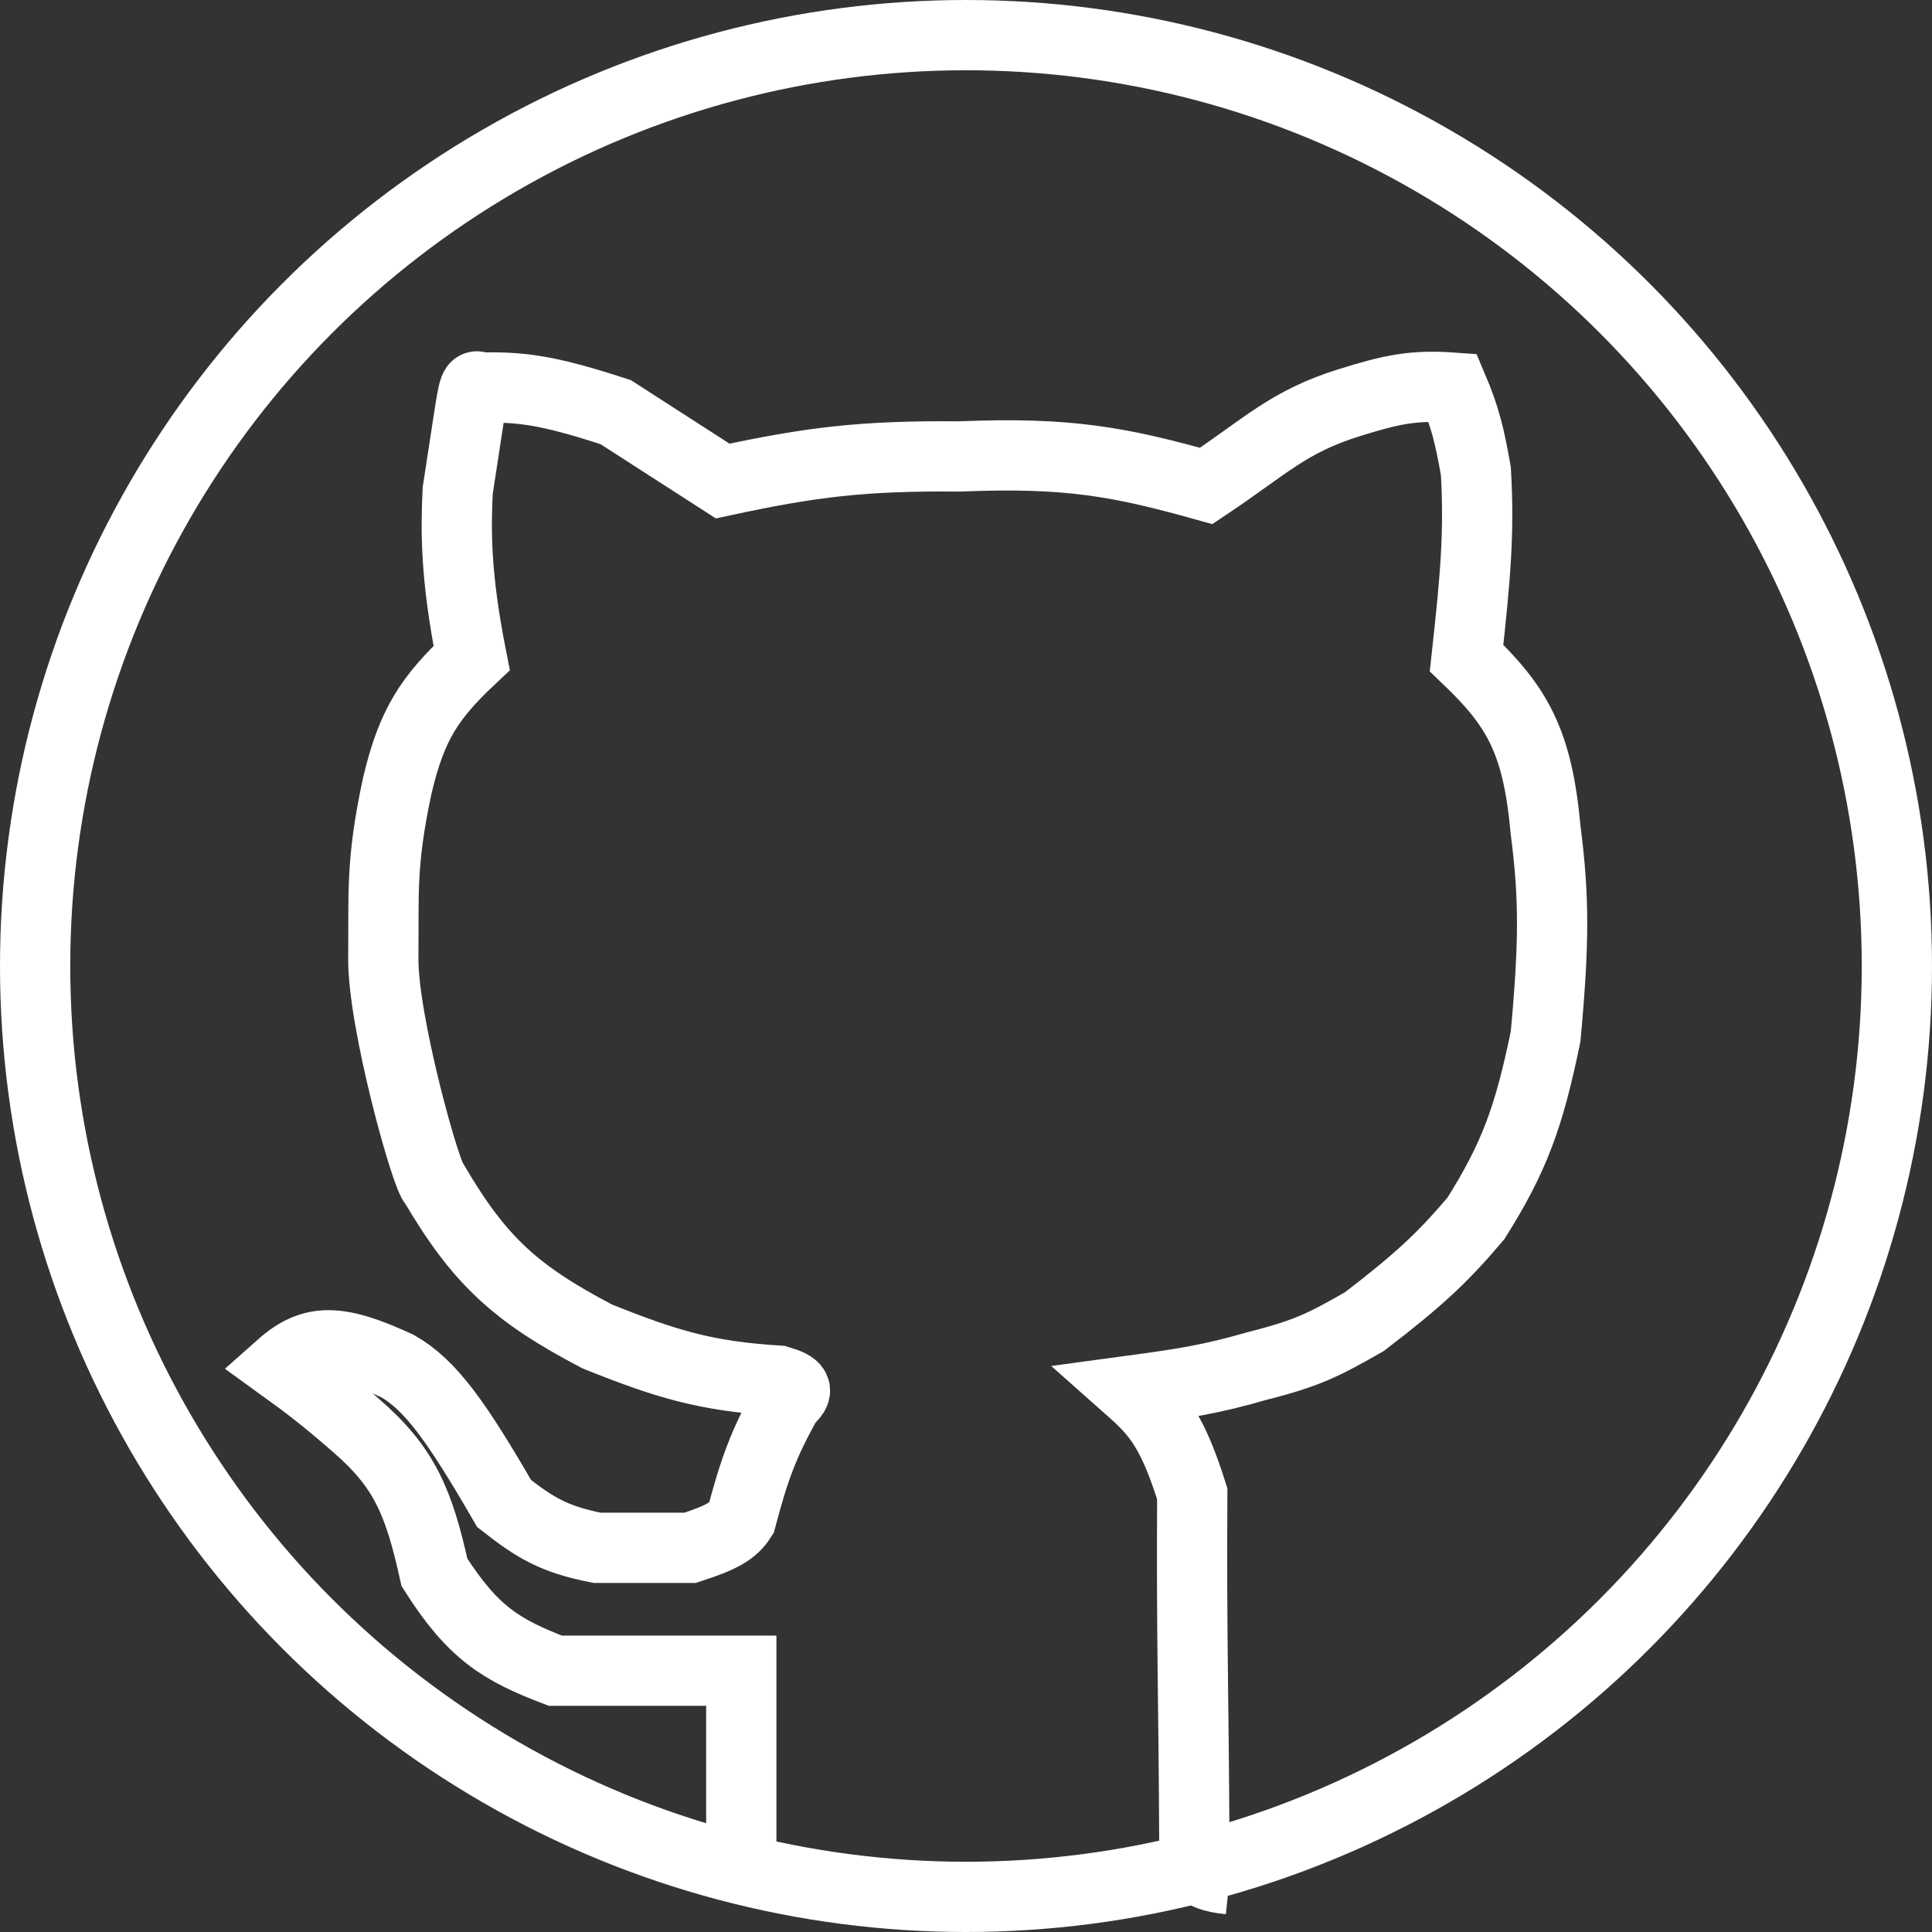 <svg width="55" height="55" viewBox="0 0 55 55" fill="none" xmlns="http://www.w3.org/2000/svg">
<rect x="0" y="0" width="55" height="55" fill="#333333" stroke="none"/>
<circle cx="27.5" cy="27.5" r="26.5" stroke="white" stroke-width="2"/>
<path d="M20.5 53.5C21.081 52.962 21.026 53.155 21.103 52.5V47.562H15.809C14.272 46.972 13.468 46.493 12.368 44.763C11.923 42.752 11.511 41.763 10.118 40.565C9.266 39.825 8.805 39.466 8 38.885C8.905 38.081 9.65 38.123 11.309 38.885C12.262 39.425 13.005 40.479 14.353 42.804C15.228 43.488 15.761 43.82 17 44.063H19.647C20.524 43.777 20.867 43.596 21.103 43.224C21.471 41.839 21.732 41.09 22.427 39.865C22.757 39.585 22.7 39.462 22.162 39.305C20.084 39.176 18.965 38.833 17 38.045C14.685 36.832 13.657 35.895 12.368 33.707C12.152 33.593 10.893 29.089 10.912 27.269C10.93 25.45 10.835 24.575 11.309 22.371C11.722 20.615 12.232 19.856 13.427 18.732C12.954 16.354 12.98 15.071 13.029 13.974C13.537 10.712 13.442 10.964 13.691 11.035C14.834 11.007 15.61 11.106 17.529 11.734L20.573 13.694C23.091 13.152 24.555 12.969 27.323 12.994C30.404 12.867 31.871 13.143 34.338 13.834C36.045 12.696 36.677 11.998 38.441 11.454C39.607 11.089 40.243 10.955 41.353 11.035C41.712 11.881 41.84 12.415 42.015 13.414C42.116 15.16 42.005 16.41 41.75 18.732C43.187 20.106 43.771 21.091 44 23.63C44.247 25.542 44.247 26.828 44 29.508C43.526 31.808 43.106 32.955 42.015 34.687C41.08 35.79 40.4 36.431 38.838 37.626C37.723 38.26 37.264 38.514 35.794 38.885C34.483 39.266 33.675 39.388 32.221 39.585C33.004 40.279 33.404 40.826 33.941 42.524C33.917 46.759 33.984 48.399 34 52.5C34.01 53.08 33.994 53.397 35 53.5" stroke="white" stroke-width="2"/>
</svg>
